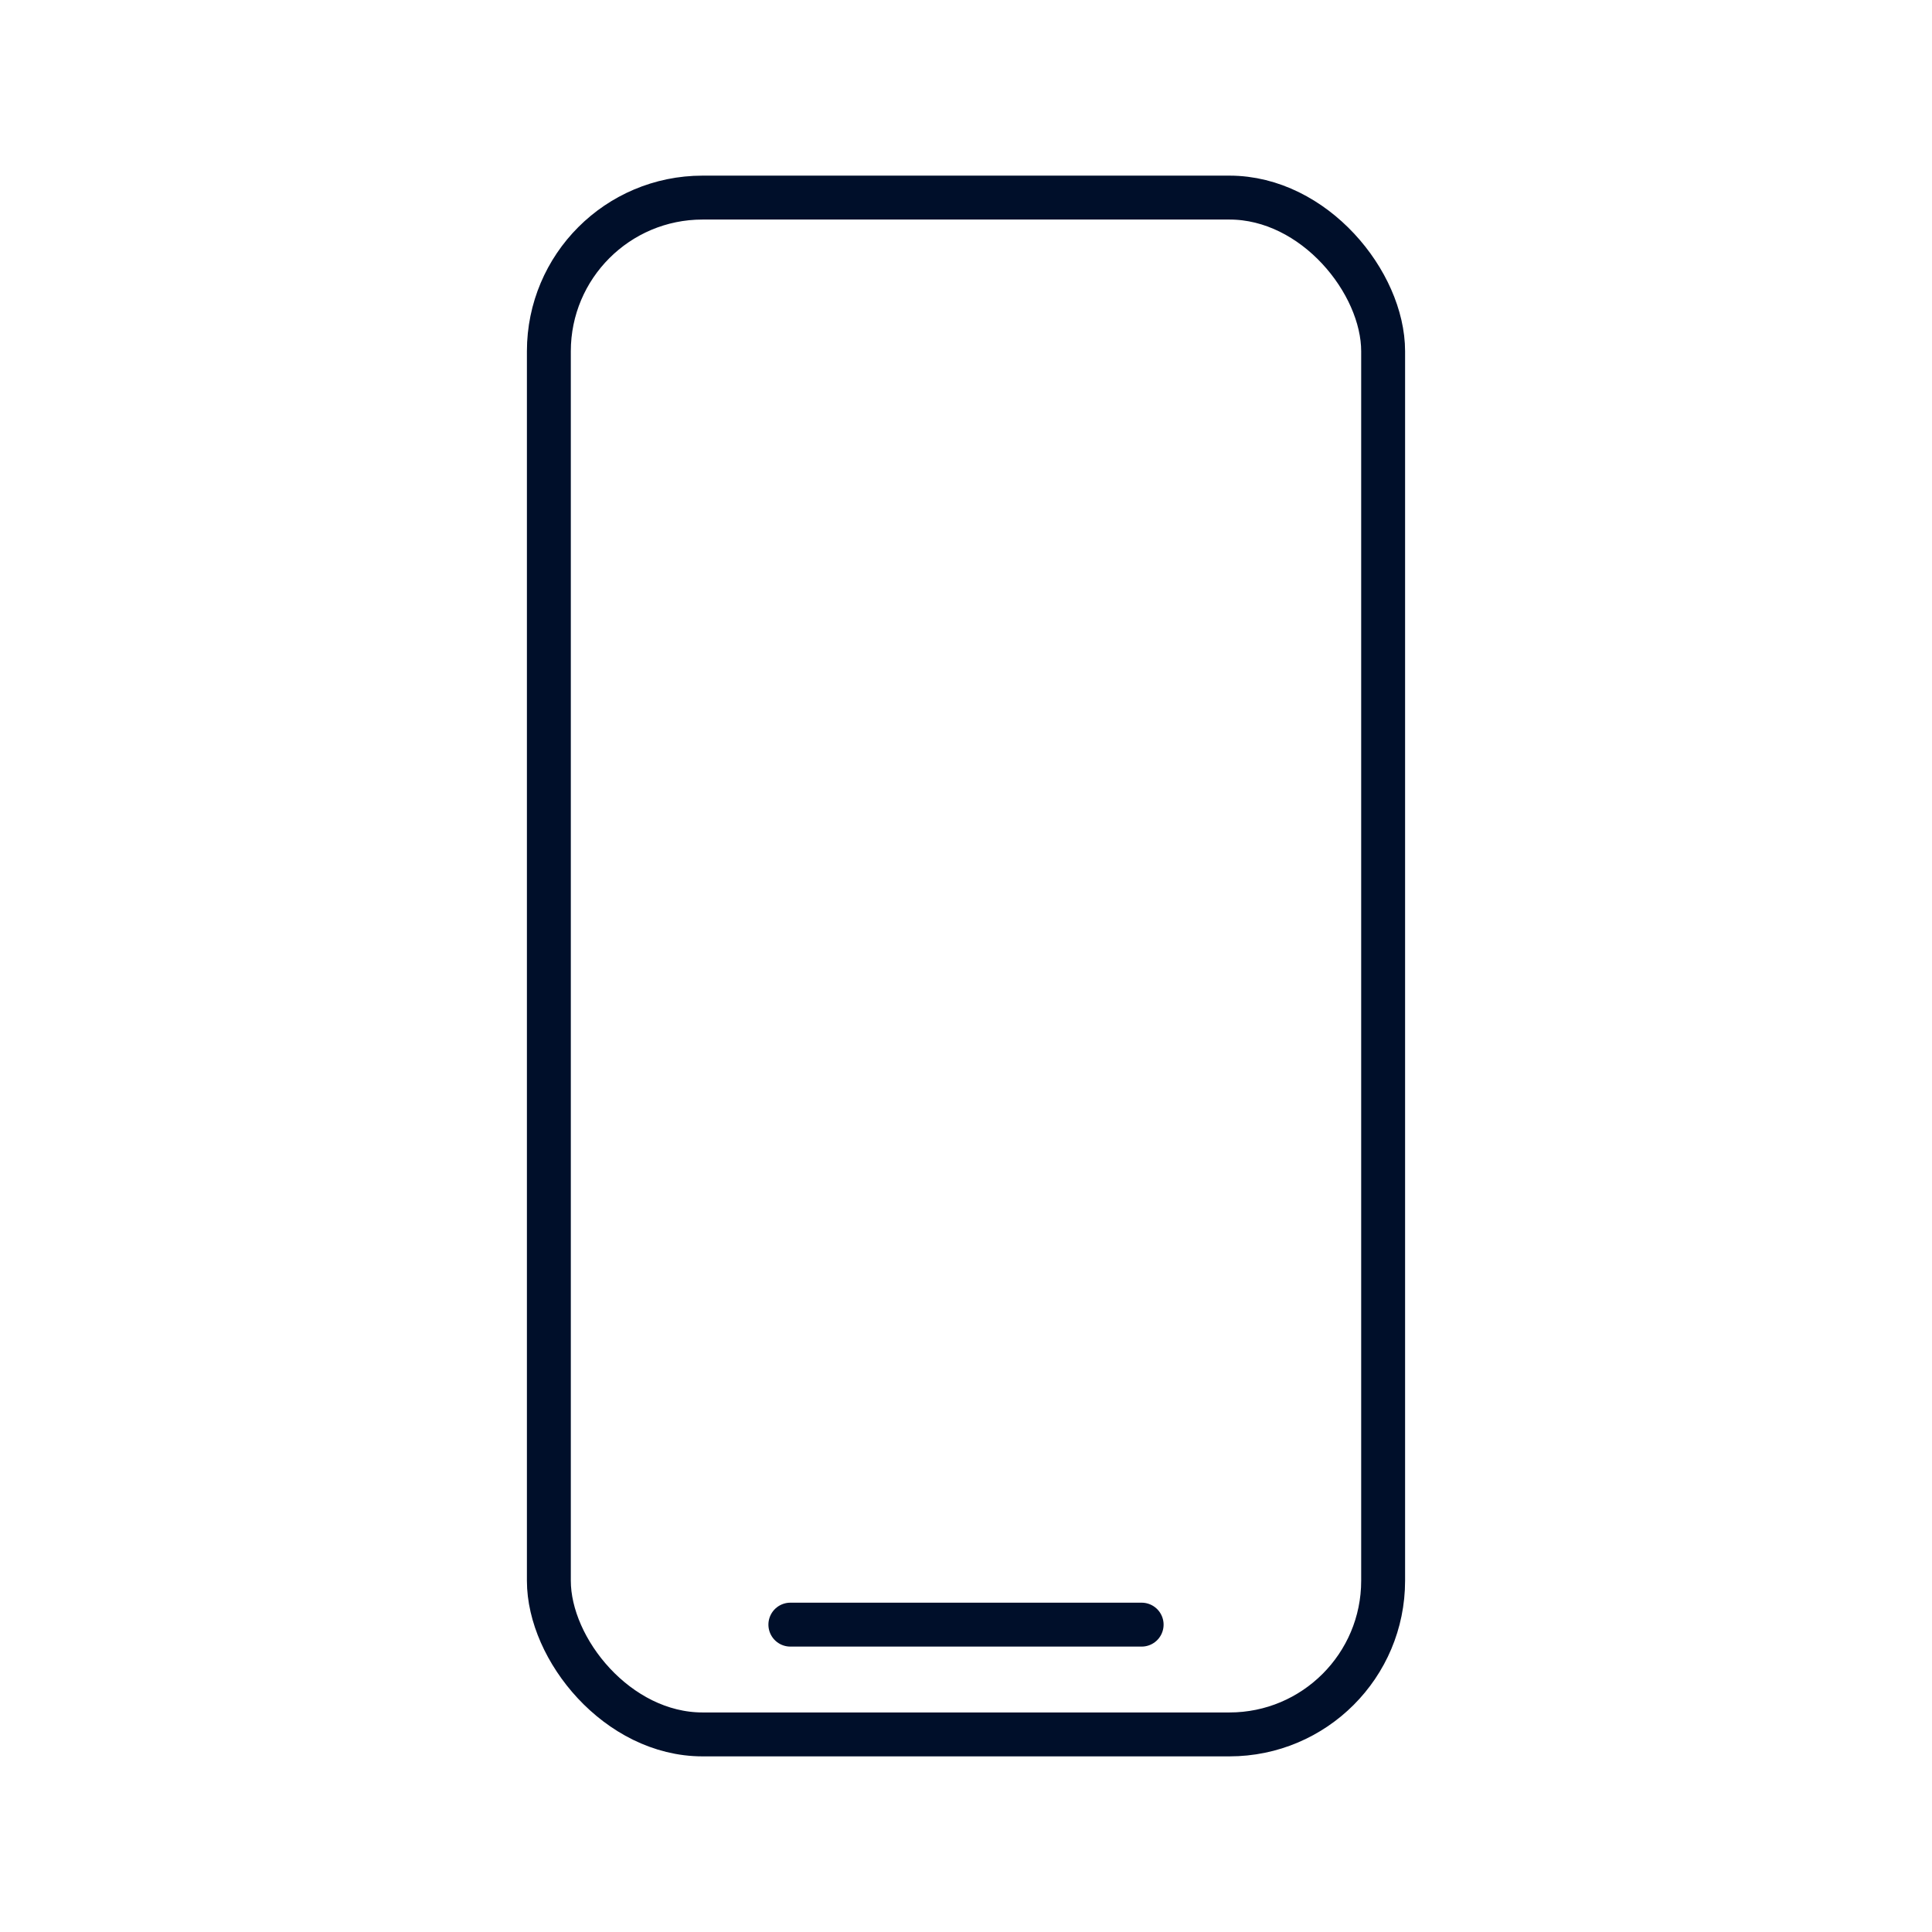 <svg width="44" height="44" viewBox="0 0 44 44" fill="none" xmlns="http://www.w3.org/2000/svg">
<rect x="12.5" y="4.5" width="19" height="35" rx="3.5" stroke="#000F2A"/>
<path d="M18 37H26" stroke="#000F2A" stroke-linecap="round"/>
</svg>
